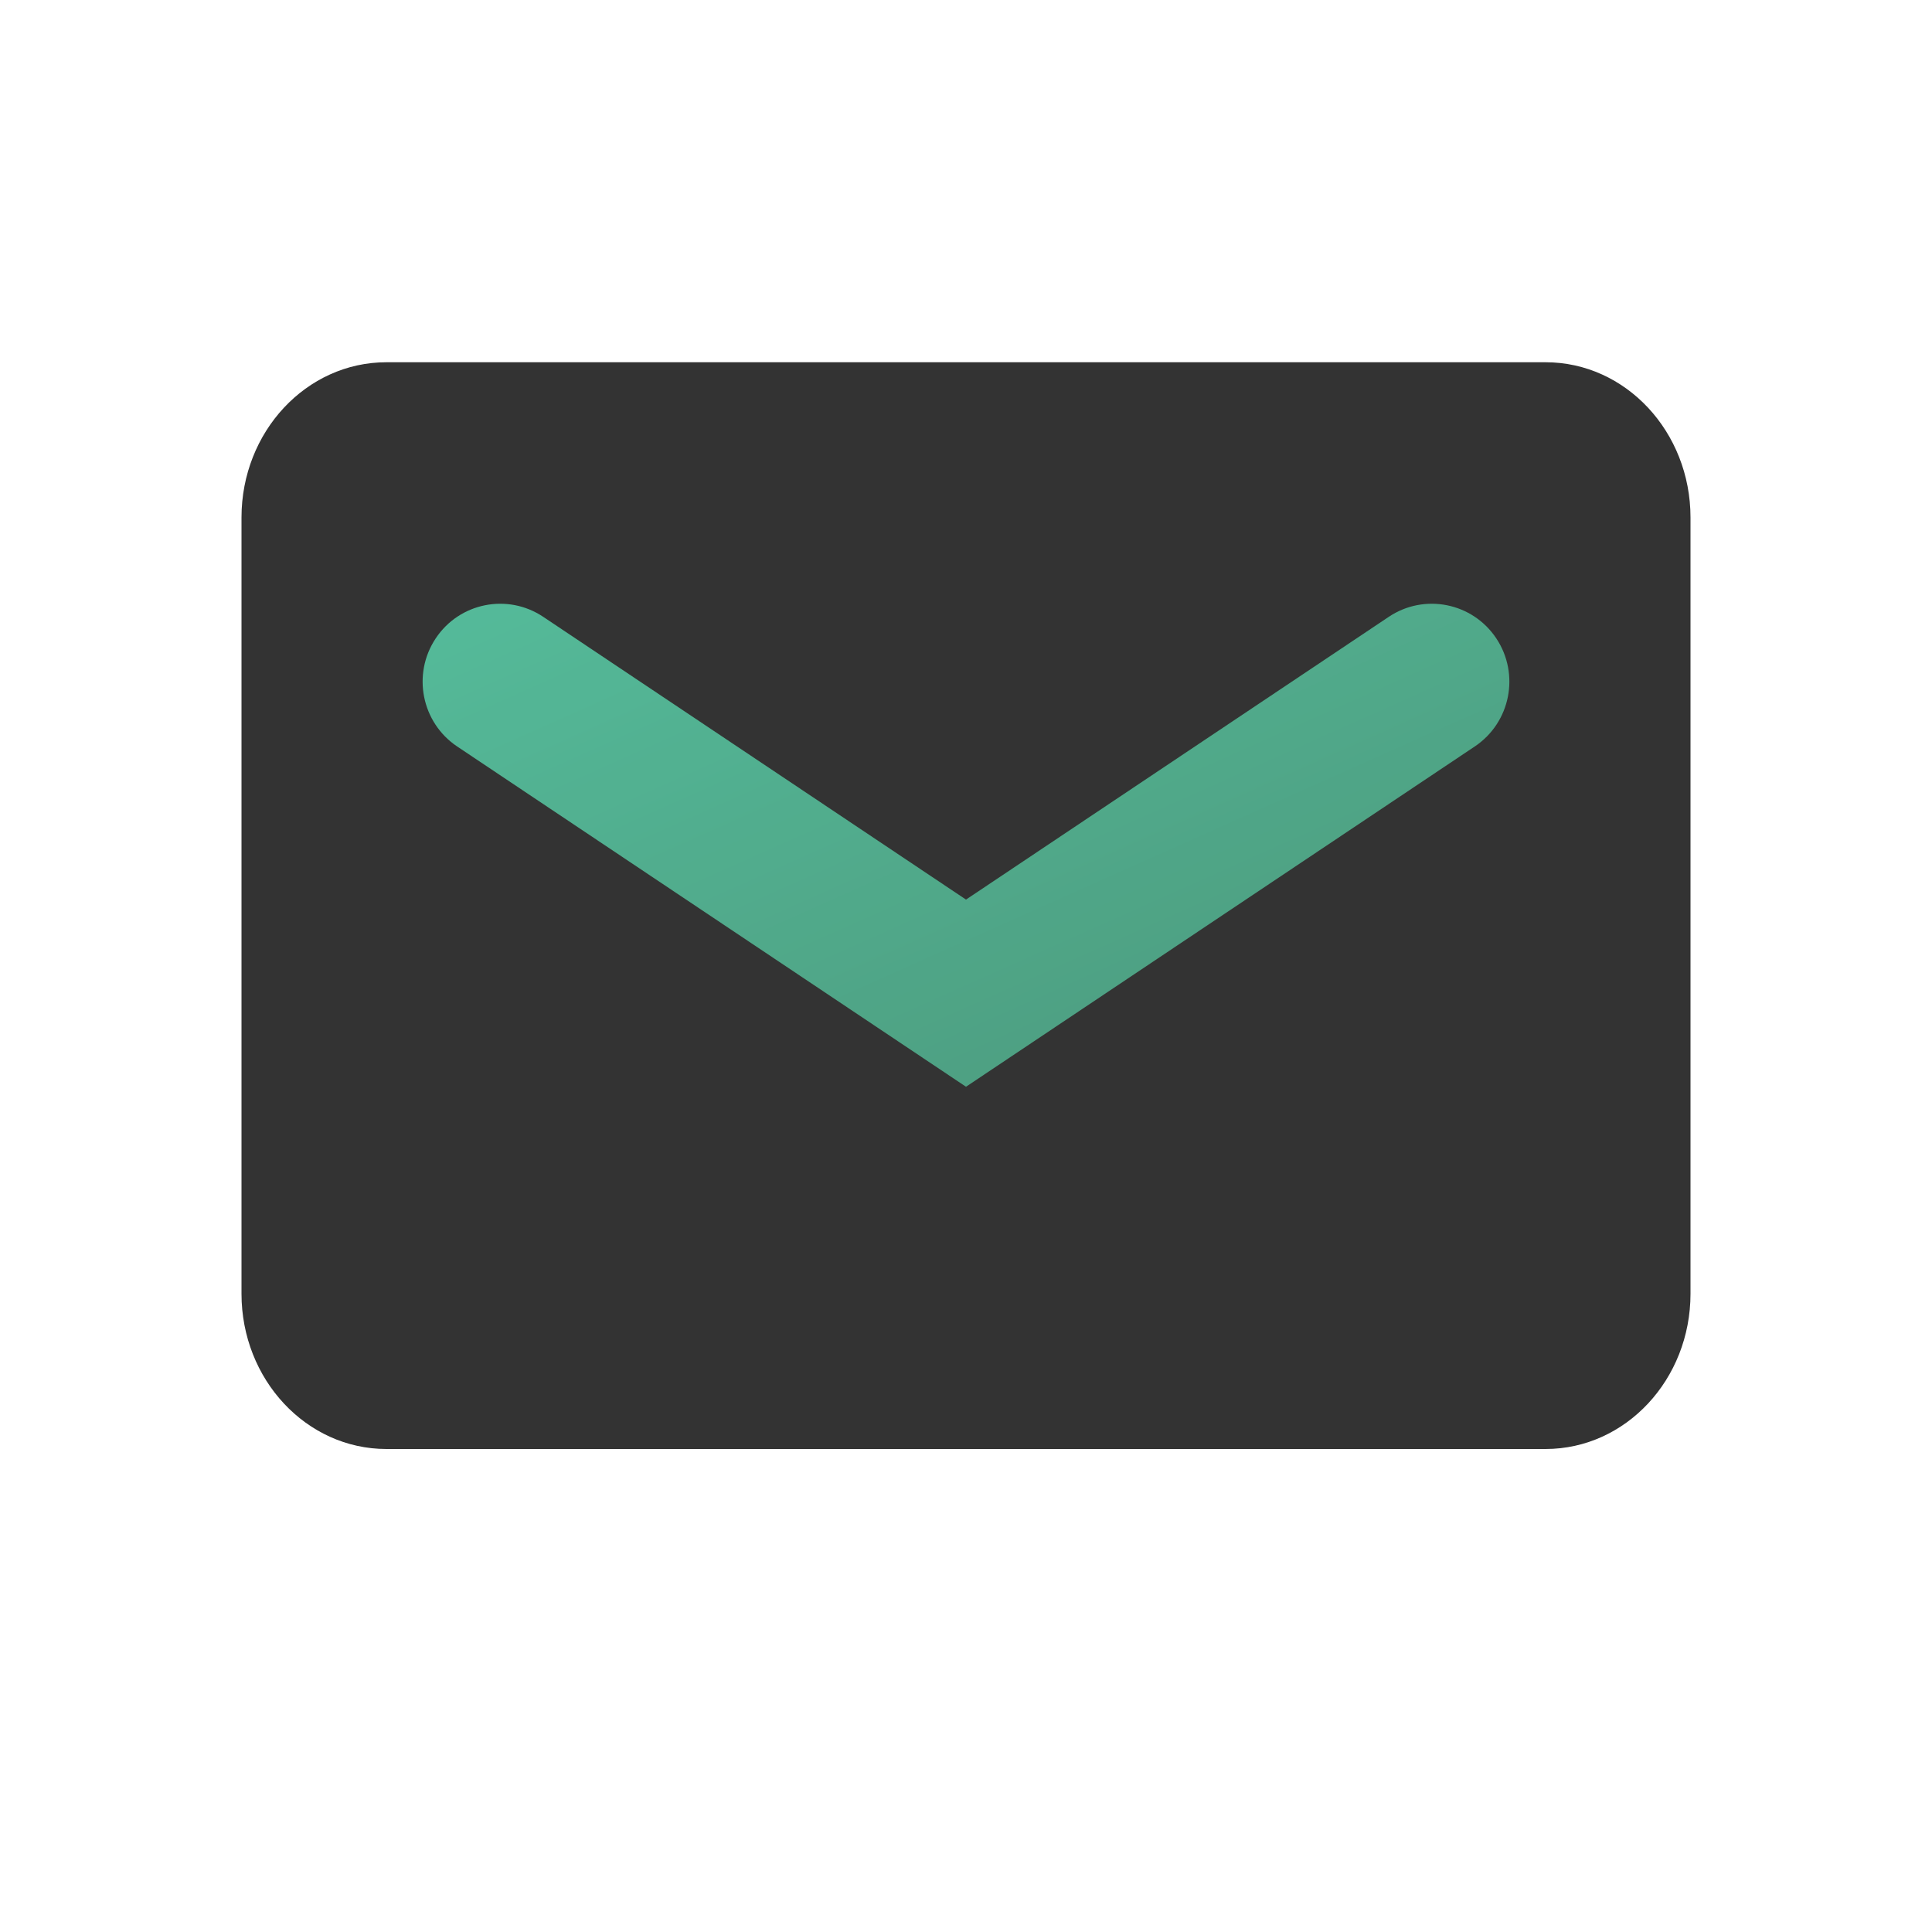 <svg width="24" height="24" viewBox="0 0 24 24" xmlns="http://www.w3.org/2000/svg">
<defs>
  <linearGradient id="greenGradient" x1="0%" y1="0%" x2="100%" y2="100%">
    <stop offset="0%" stop-color="#2AAA81" />
    <stop offset="100%" stop-color="#1f7e5a" />
  </linearGradient>
</defs>

<g opacity="0.8">
<path d="M3 6.429C3 5.363 3.806 4.5 4.8 4.5H19.2C20.194 4.5 21 5.363 21 6.429V16.071C21 17.137 20.194 18 19.2 18H4.8C3.806 18 3 17.137 3 16.071V6.429Z" />
<path fill-rule="evenodd" clip-rule="evenodd" d="M5.412 7.931C5.707 7.486 6.306 7.366 6.749 7.663L12 11.175L17.251 7.663C17.694 7.366 18.293 7.486 18.588 7.931C18.883 8.375 18.764 8.976 18.32 9.273L12 13.5L5.679 9.273C5.236 8.976 5.117 8.375 5.412 7.931Z" fill="url(#greenGradient)"/>
</g>
</svg>
